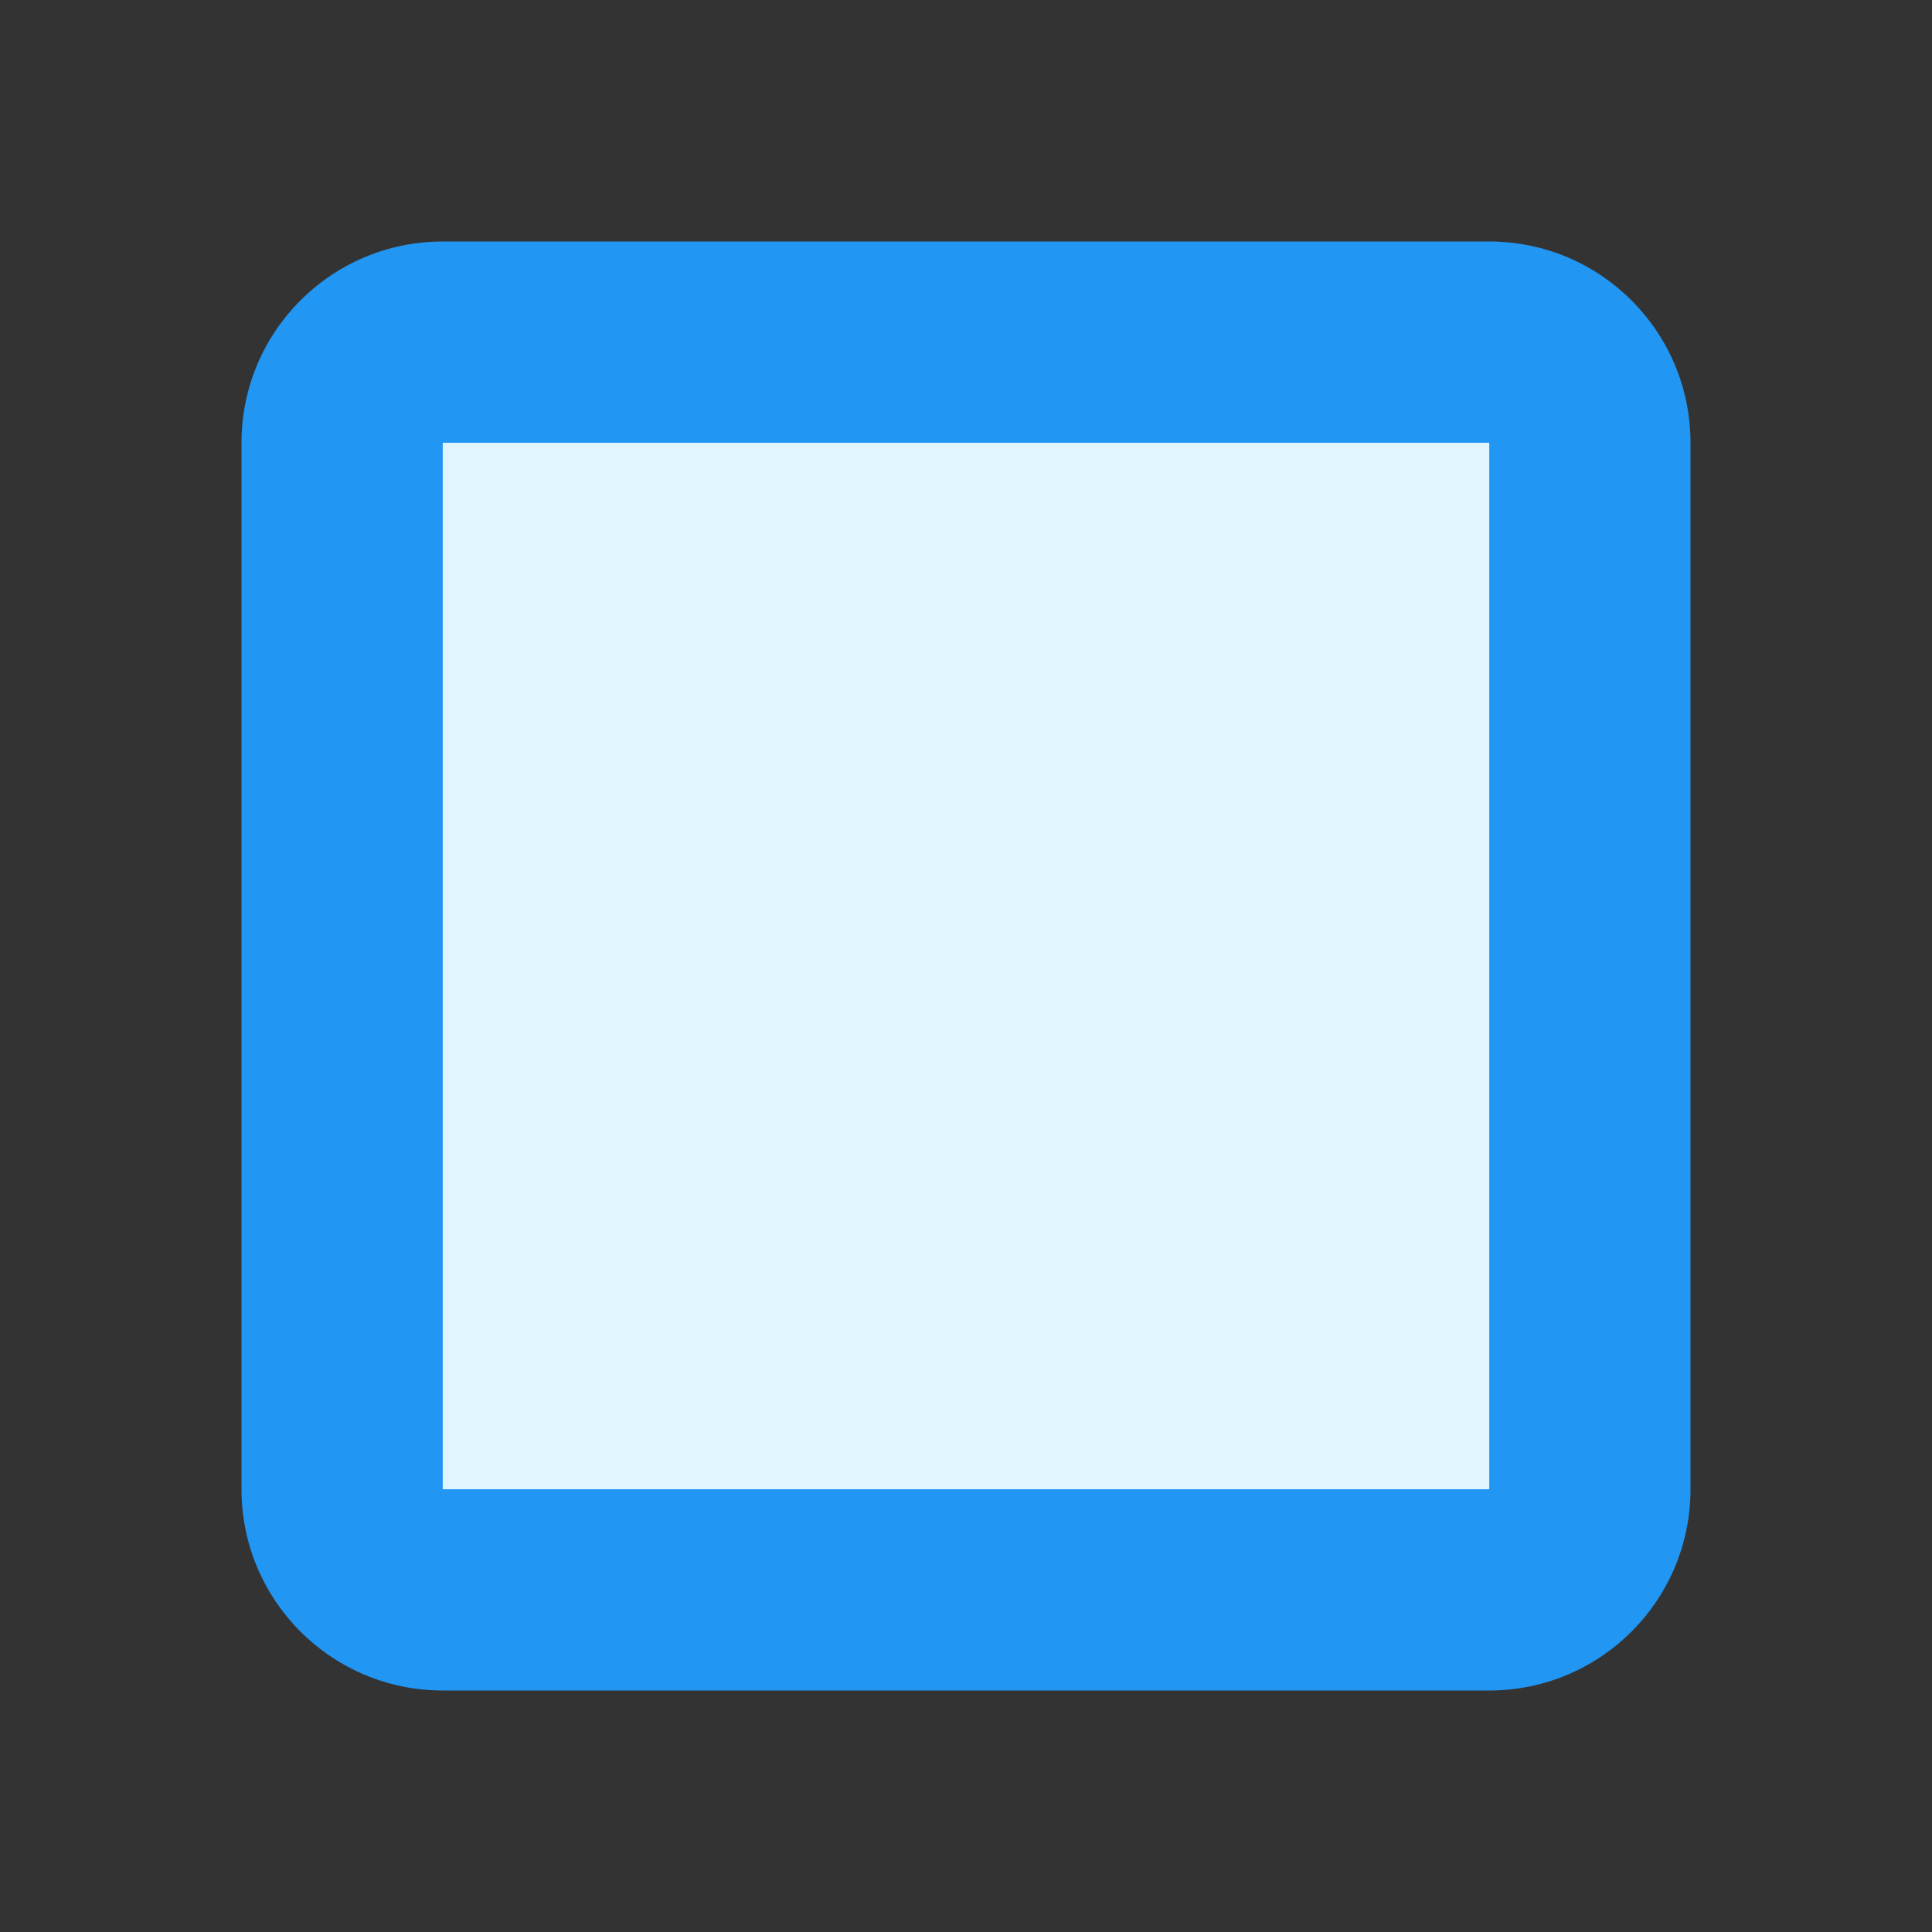 <?xml version="1.0" encoding="utf-8"?><!-- Generator: Adobe Illustrator 15.0.0, SVG Export Plug-In . SVG Version: 6.00 Build 0)  --><!DOCTYPE svg PUBLIC "-//W3C//DTD SVG 1.1//EN" "http://www.w3.org/Graphics/SVG/1.1/DTD/svg11.dtd"><svg xmlns="http://www.w3.org/2000/svg" xmlns:xlink="http://www.w3.org/1999/xlink" version="1.1" id="Ð¡Ð»Ð¾Ð¹_1" x="0px" y="0px" width="48px" height="48px" viewBox="0 0 48 48" enable-background="new 0 0 48 48" xml:space="preserve">
<rect x="0" y="0" width="48" height="48" fill="#333333" stroke="none"/>
<path fill="#2196F3" d="M37,6H11c-2.762,0-5,2.238-5,5v26c0,2.762,2.238,5,5,5h26c2.762,0,5-2.238,5-5V11C42,8.238,39.762,6,37,6z"/>
<rect x="11" y="11" fill="#E1F5FE" width="26" height="26"/>
</svg>